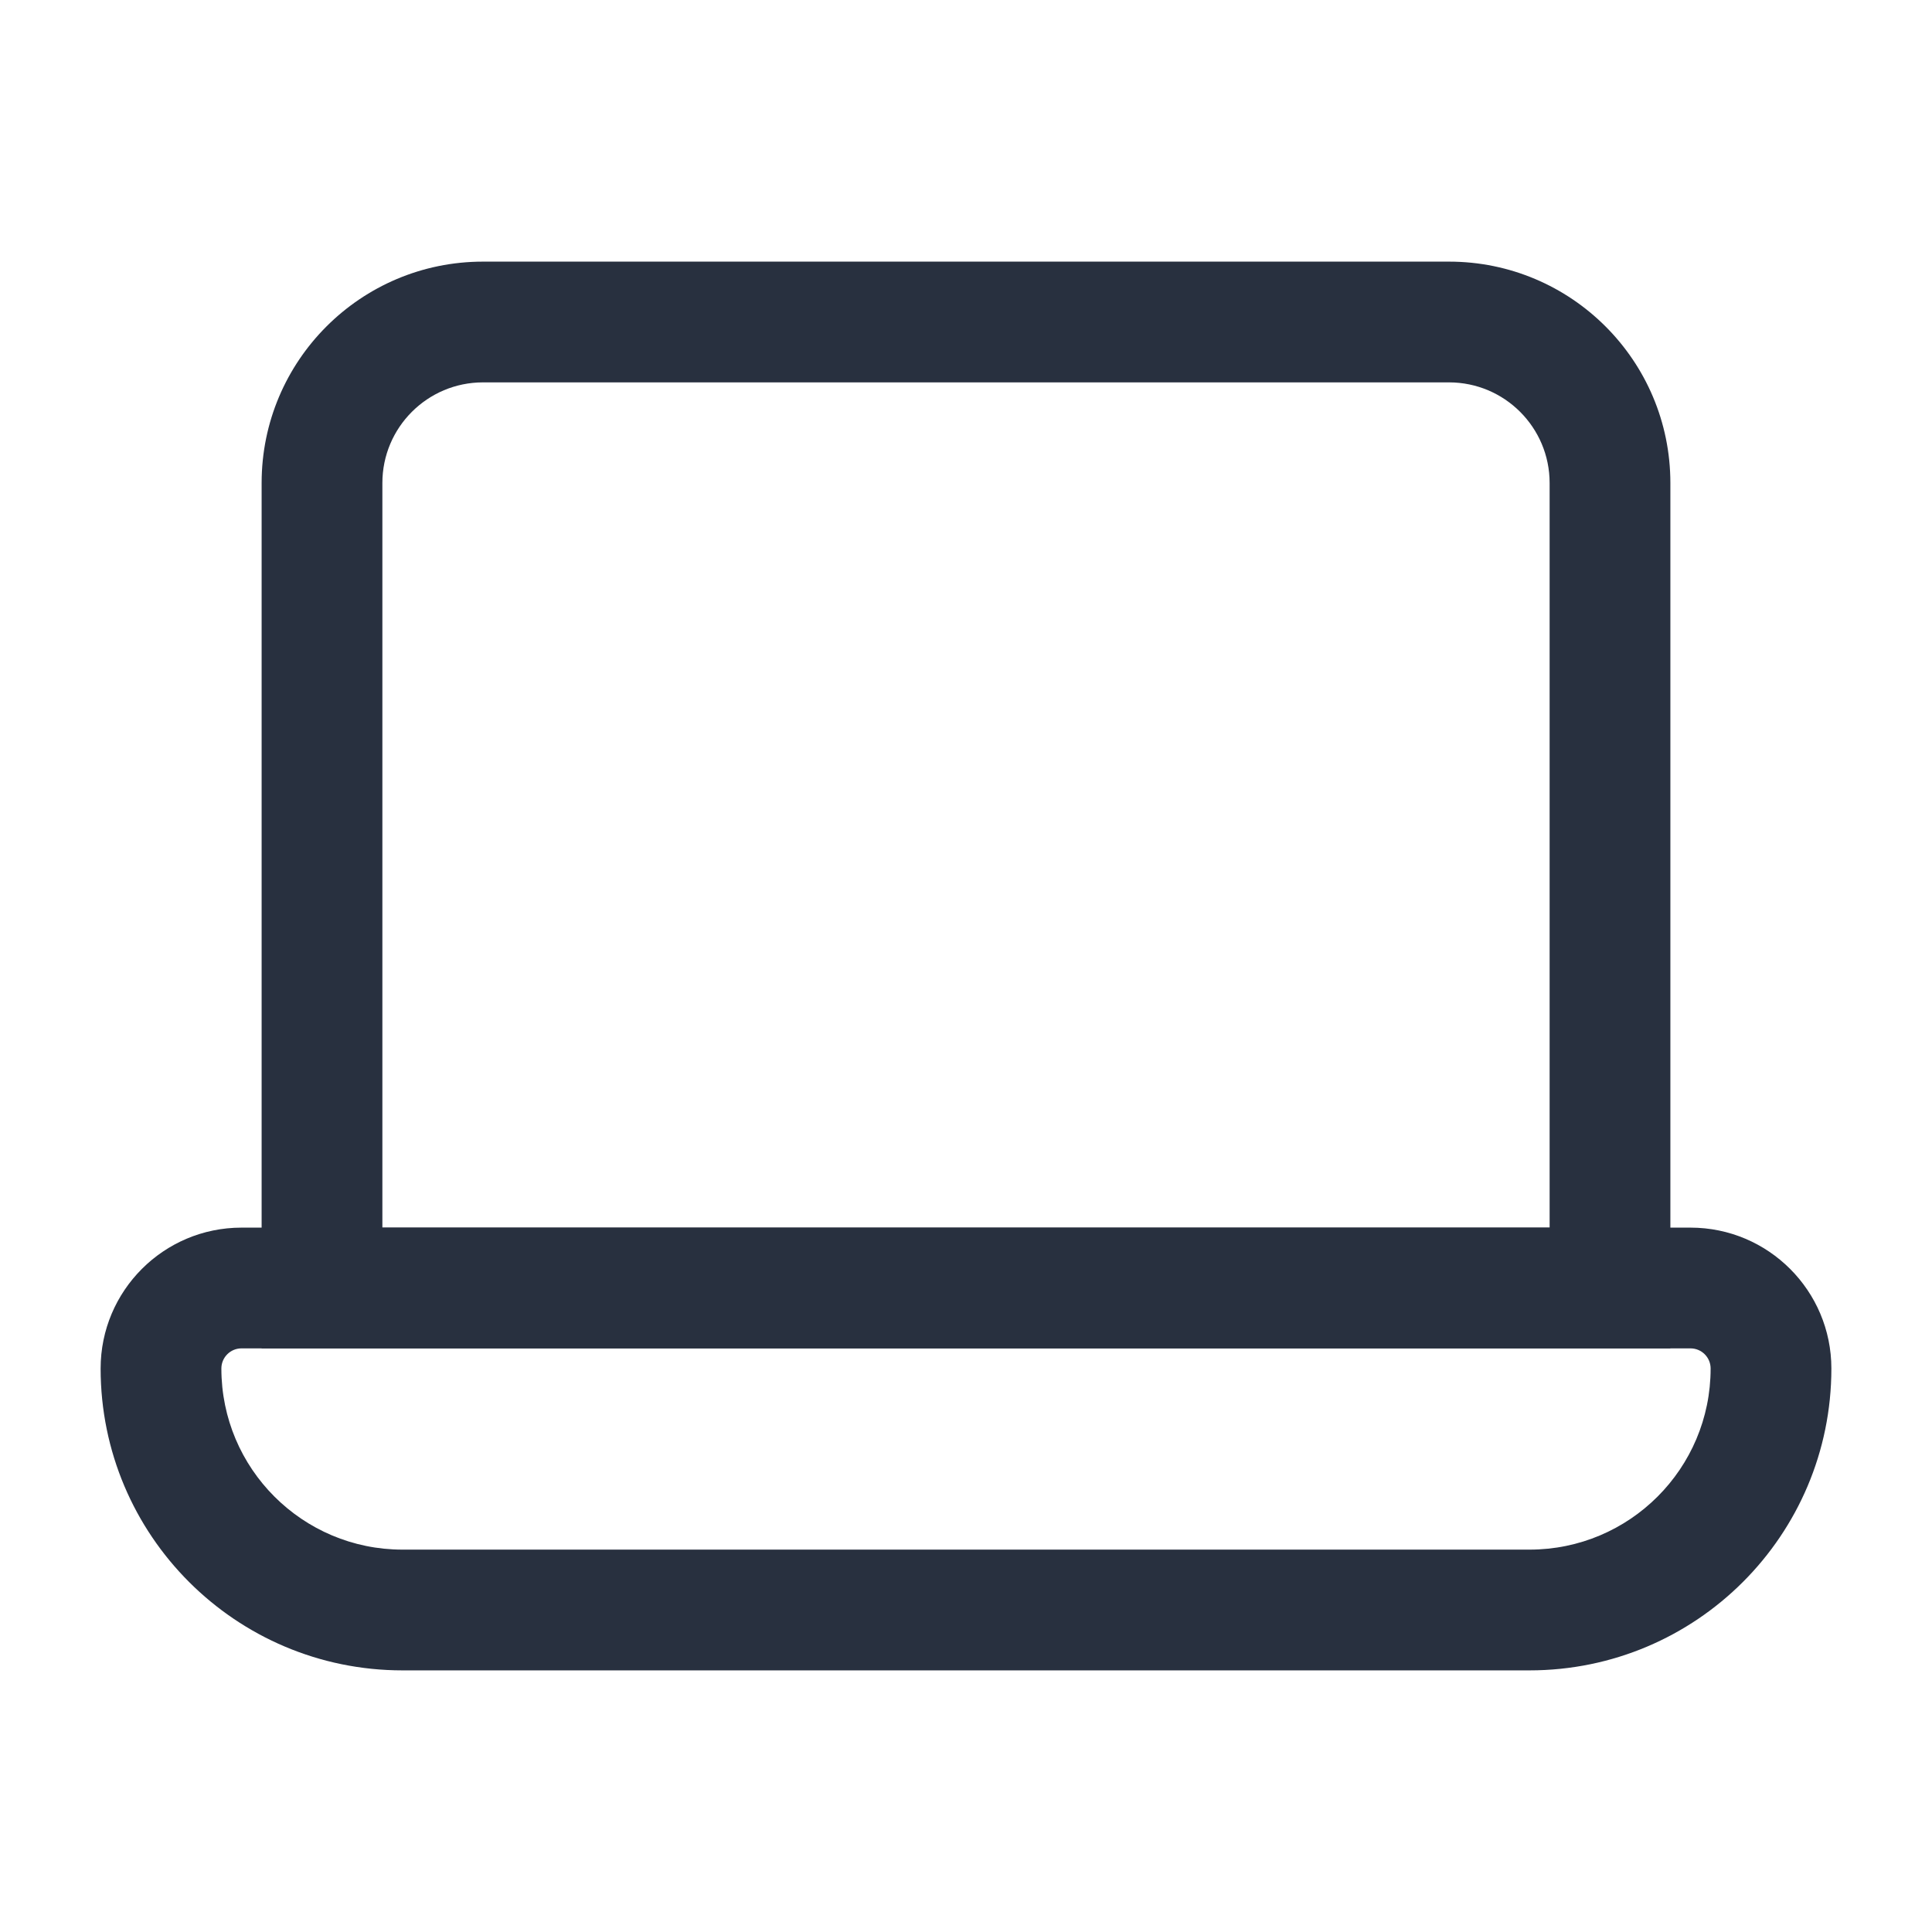 <svg width="24" height="24" viewBox="0 0 24 24" fill="none" xmlns="http://www.w3.org/2000/svg">
<path d="M20 16V16.75H20.75V16H20ZM4 16H3.25V16.75H4V16ZM6 4.75H18V3.25H6V4.75ZM19.25 6V16H20.75V6H19.25ZM20 15.25H4V16.75H20V15.25ZM4.75 16V6H3.25V16H4.75ZM18 4.75C18.69 4.75 19.25 5.31 19.25 6H20.75C20.75 4.481 19.519 3.25 18 3.25V4.75ZM6 3.25C4.481 3.25 3.25 4.481 3.25 6H4.75C4.75 5.31 5.31 4.75 6 4.75V3.25Z" fill="#28303F"/>
<path d="M3 16.75H21V15.25H3V16.75ZM19 19.25H5V20.75H19V19.25ZM5 19.25C3.757 19.25 2.75 18.243 2.75 17H1.25C1.25 19.071 2.929 20.75 5 20.75V19.25ZM21.25 17C21.25 18.243 20.243 19.25 19 19.25V20.75C21.071 20.75 22.75 19.071 22.75 17H21.25ZM21 16.75C21.138 16.75 21.25 16.862 21.25 17H22.75C22.75 16.034 21.966 15.25 21 15.25V16.75ZM3 15.25C2.034 15.25 1.25 16.034 1.25 17H2.75C2.75 16.862 2.862 16.75 3 16.75V15.25Z" fill="#28303F"/>
</svg>
